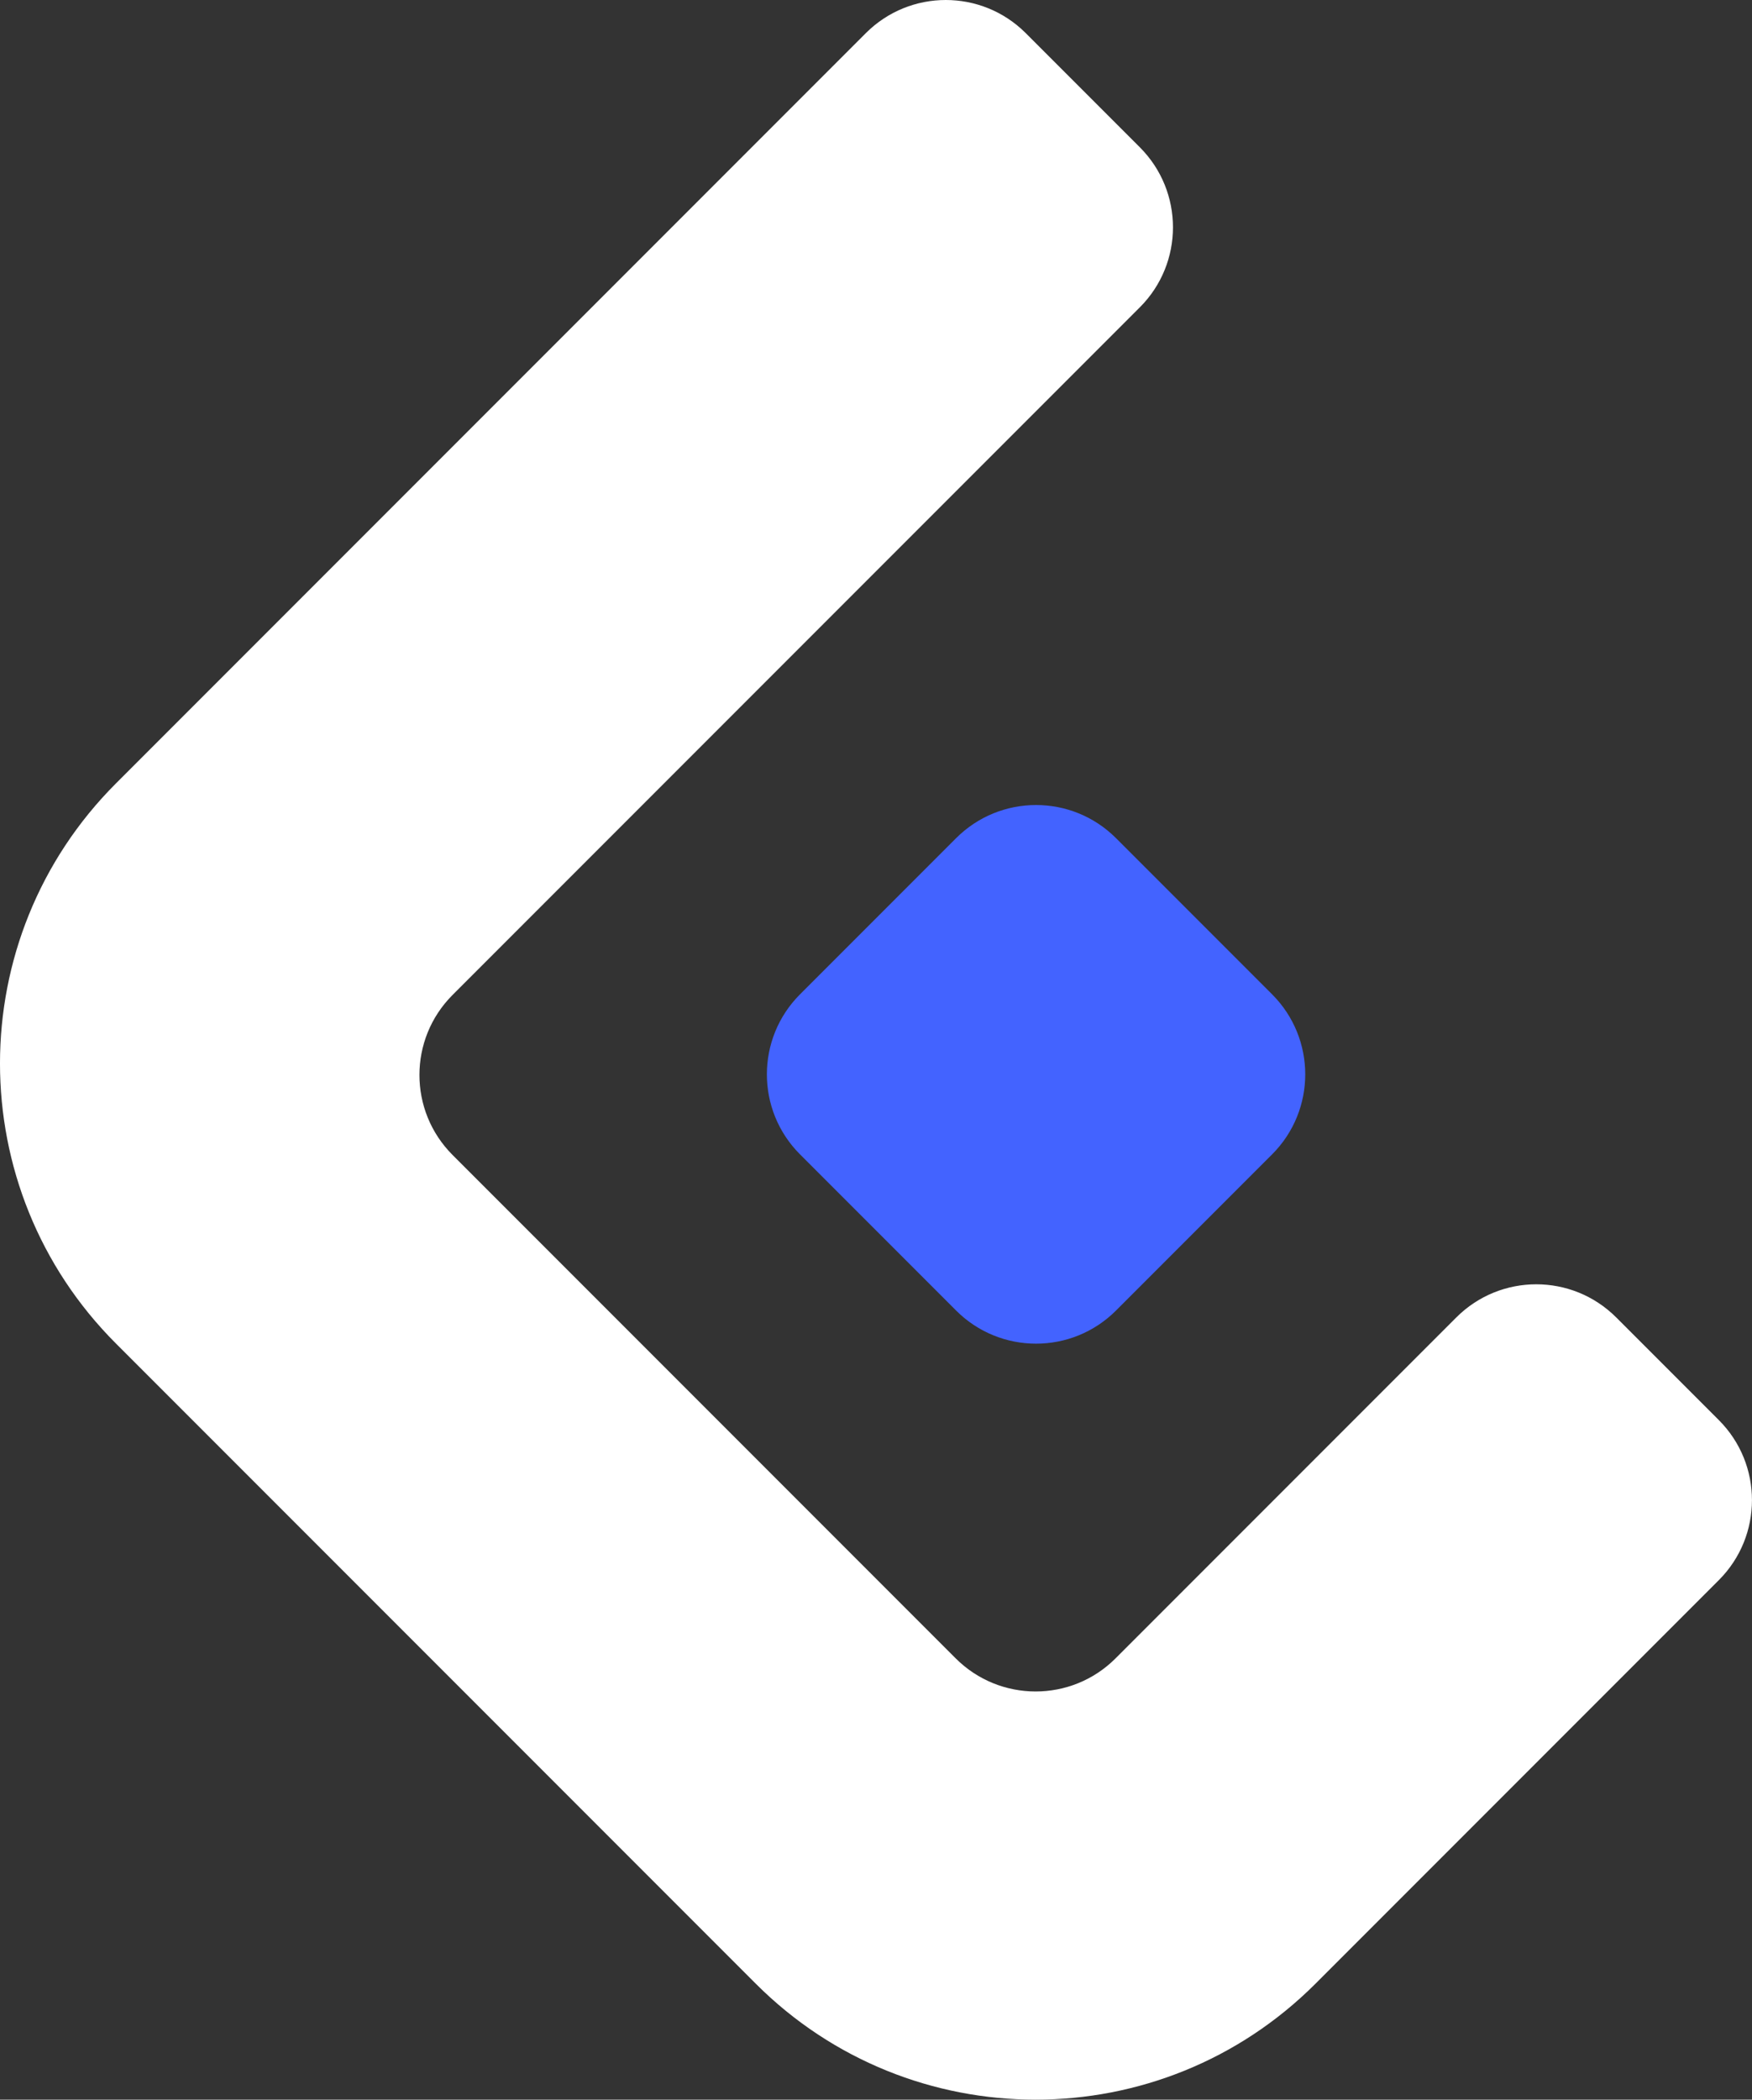 <?xml version="1.0" encoding="UTF-8" standalone="no"?>
<svg
   width="60.279"
   height="72.203"
   viewBox="0 0 60.279 72.203"
   fill="none"
   version="1.1"
   id="svg338"
   sodipodi:docname="icon2.svg"
   inkscape:version="1.2.2 (b0a84865, 2022-12-01)"
   xmlns:inkscape="http://www.inkscape.org/namespaces/inkscape"
   xmlns:sodipodi="http://sodipodi.sourceforge.net/DTD/sodipodi-0.dtd"
   xmlns="http://www.w3.org/2000/svg"
   xmlns:svg="http://www.w3.org/2000/svg">
  <rect x="0" y="0" width="60.279" height="72.203" fill="#333333" stroke="none"/>
  <defs
     id="defs342" />
  <sodipodi:namedview
     id="namedview340"
     pagecolor="#ffffff"
     bordercolor="#000000"
     borderopacity="0.25"
     inkscape:showpageshadow="2"
     inkscape:pageopacity="0.0"
     inkscape:pagecheckerboard="0"
     inkscape:deskcolor="#d1d1d1"
     showgrid="false"
     inkscape:zoom="2.8382688"
     inkscape:cx="219.14767"
     inkscape:cy="37.522873"
     inkscape:window-width="1390"
     inkscape:window-height="1051"
     inkscape:window-x="2947"
     inkscape:window-y="180"
     inkscape:window-maximized="0"
     inkscape:current-layer="svg338" />
  <path
     fill-rule="evenodd"
     clip-rule="evenodd"
     d="M 3.989,26.94 29.789,1.14 c 1.52,-1.52 3.984,-1.52 5.503,0 l 3.925,3.925 c 1.52,1.52 1.52,3.984 0,5.503 l -23.646,23.646 c -1.52,1.52 -1.52,3.983 0,5.503 l 17.309,17.309 c 1.52,1.52 3.984,1.52 5.503,0 l 11.722,-11.722 c 1.52,-1.52 3.983,-1.52 5.503,0 l 3.53,3.53 c 1.52,1.52 1.52,3.983 -1e-4,5.503 l -13.876,13.876 c -5.319,5.319 -13.942,5.319 -19.261,0 L 3.989,46.201 c -5.319,-5.319 -5.319,-13.942 0,-19.261 z"
     fill="#ffffff"
     id="path334" />
  <path
     d="m 27.525,39.696 c -1.52,-1.52 -1.52,-3.983 0,-5.503 l 5.37,-5.37 c 1.52,-1.52 3.983,-1.52 5.503,0 l 5.37,5.37 c 1.52,1.52 1.52,3.983 0,5.503 l -5.37,5.37 c -1.52,1.52 -3.983,1.52 -5.503,0 z"
     fill="#4363ff"
     id="path336" />
</svg>
